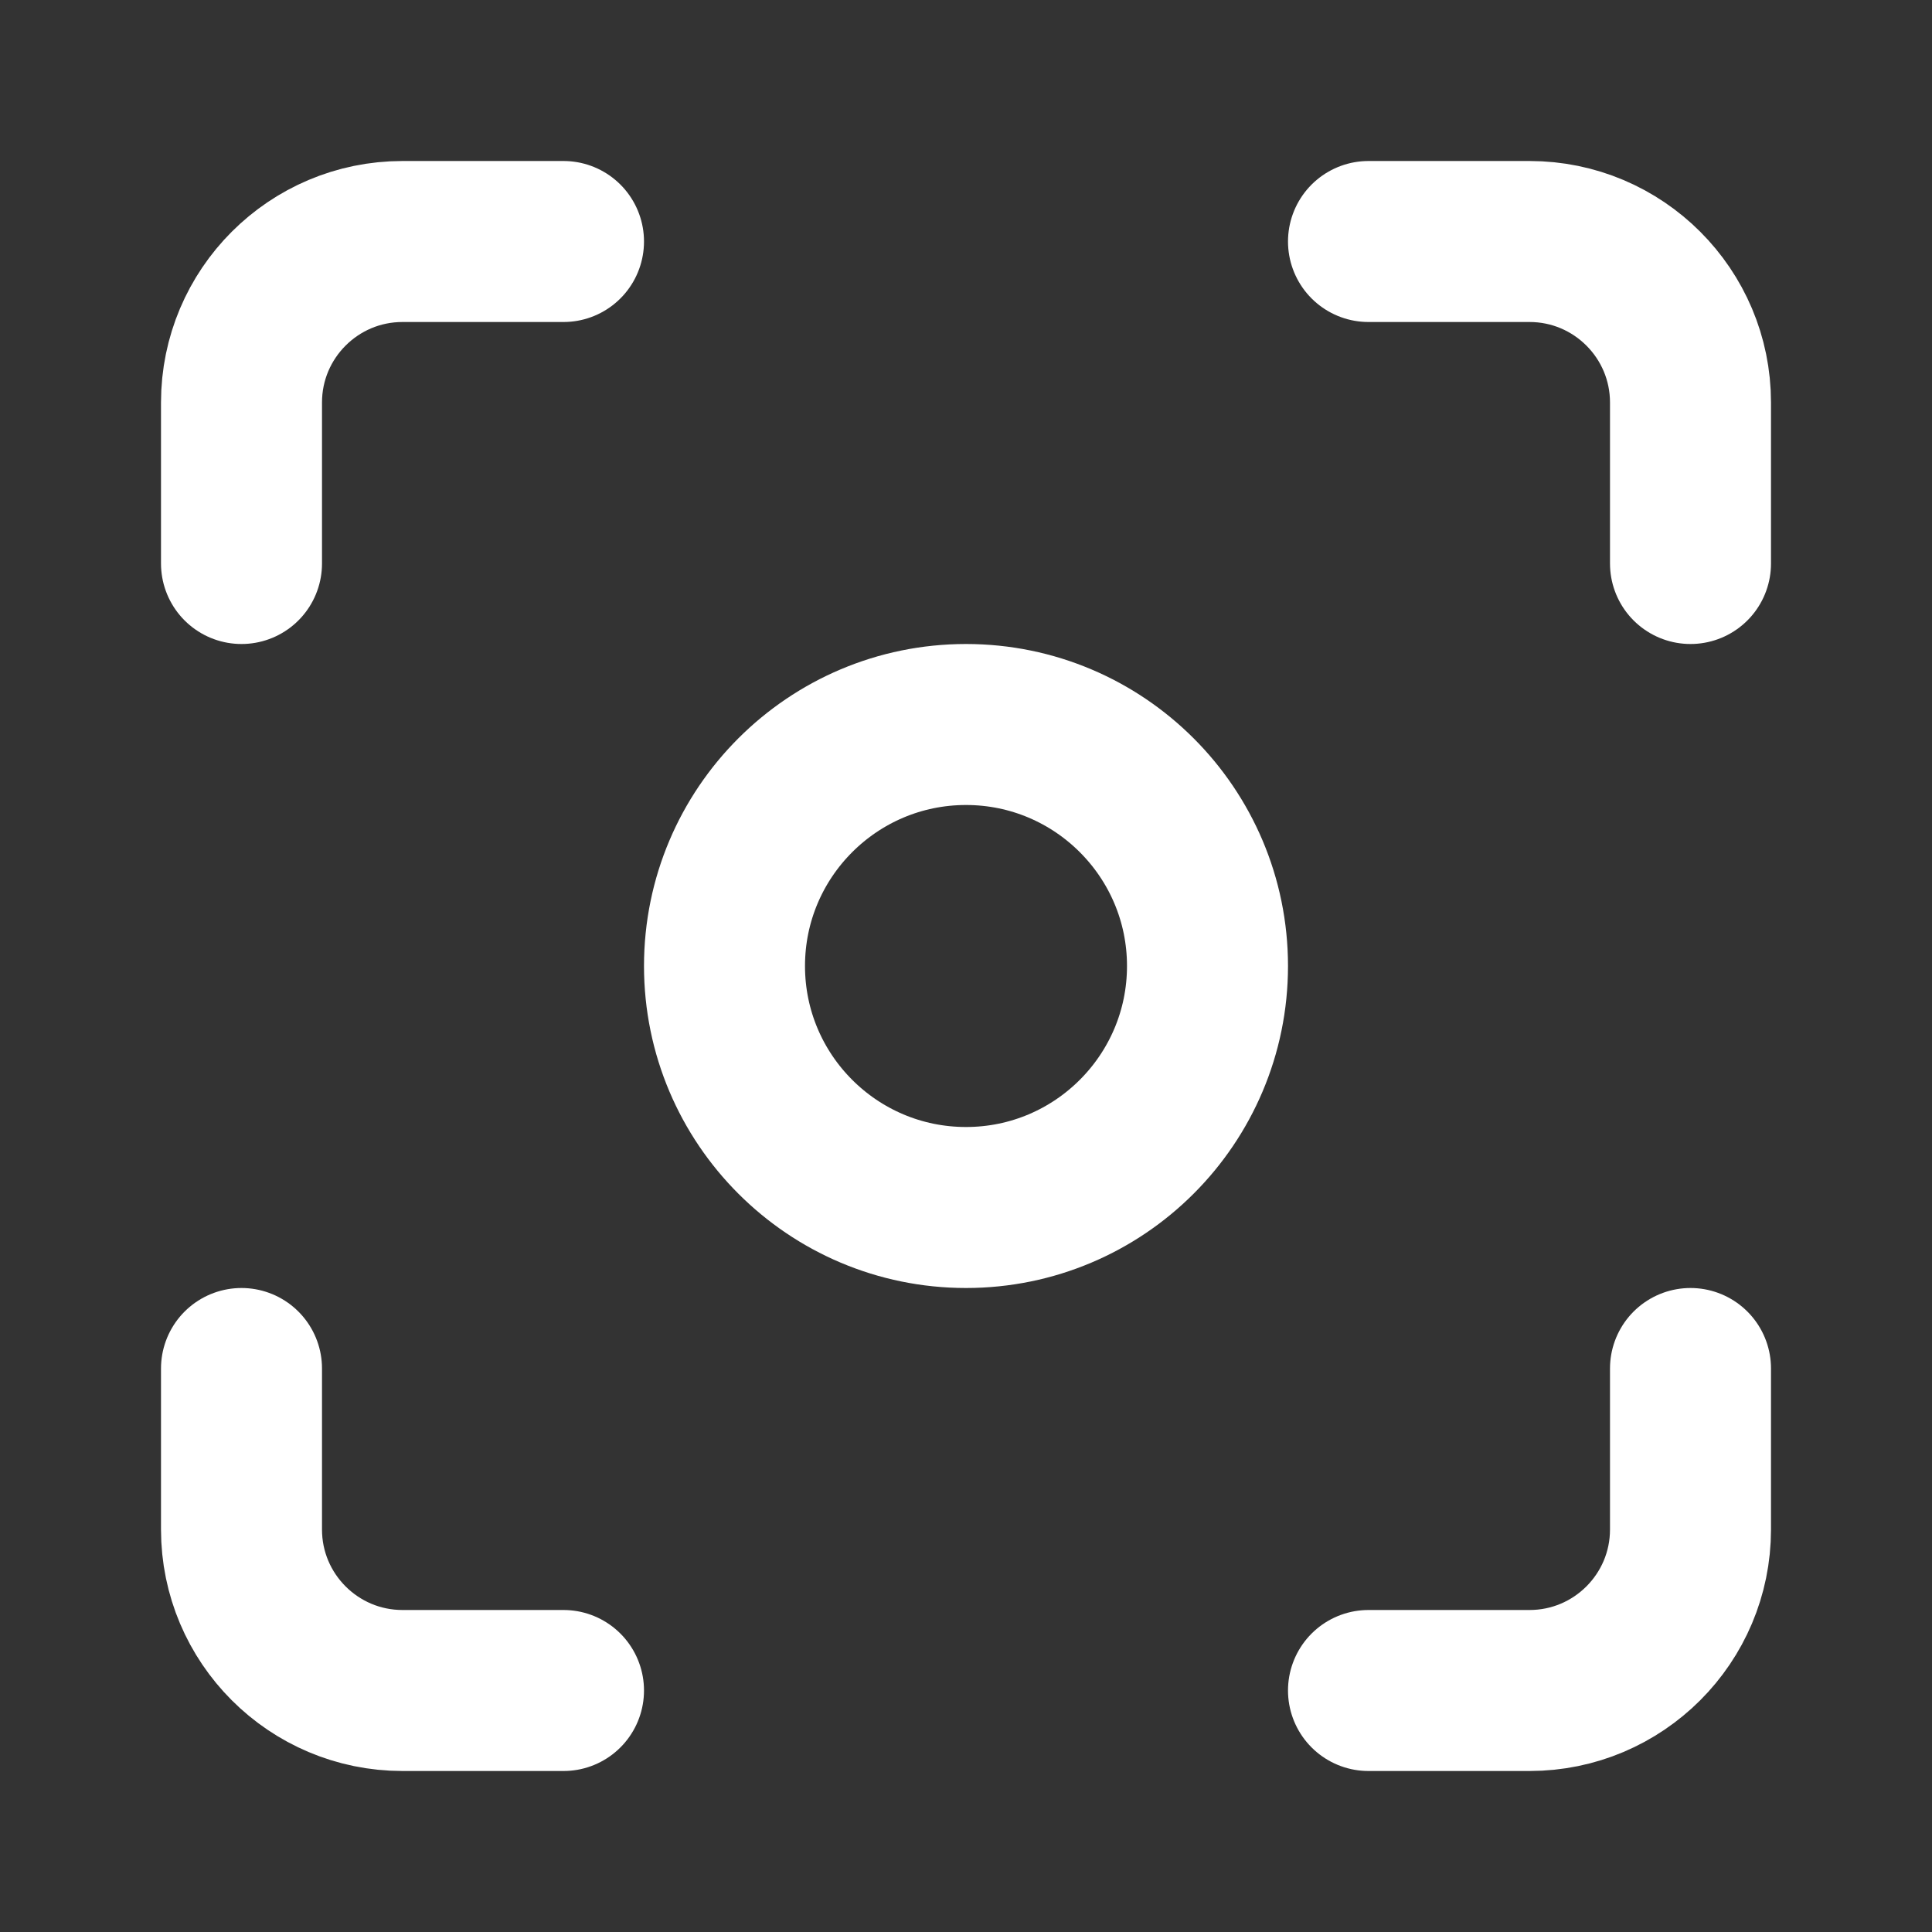 <svg height="18" viewBox="0 0 18 18" width="18" xmlns="http://www.w3.org/2000/svg"><rect x="0" y="0" width="18" height="18" fill="#333333" stroke="none"/><g fill="none" stroke="#fff" stroke-linecap="round" stroke-linejoin="round" stroke-width="2" transform="scale(.75)"><path d="m15 12c0 1.656-1.344 3-3 3s-3-1.344-3-3 1.344-3 3-3 3 1.344 3 3zm0 0"/><path d="m3 7v-2c0-1.104.896-2 2-2h2m10 0h2c1.104 0 2 .896 2 2v2m0 10v2c0 1.104-.896 2-2 2h-2m-10 0h-2c-1.104 0-2-.896-2-2v-2"/></g></svg>